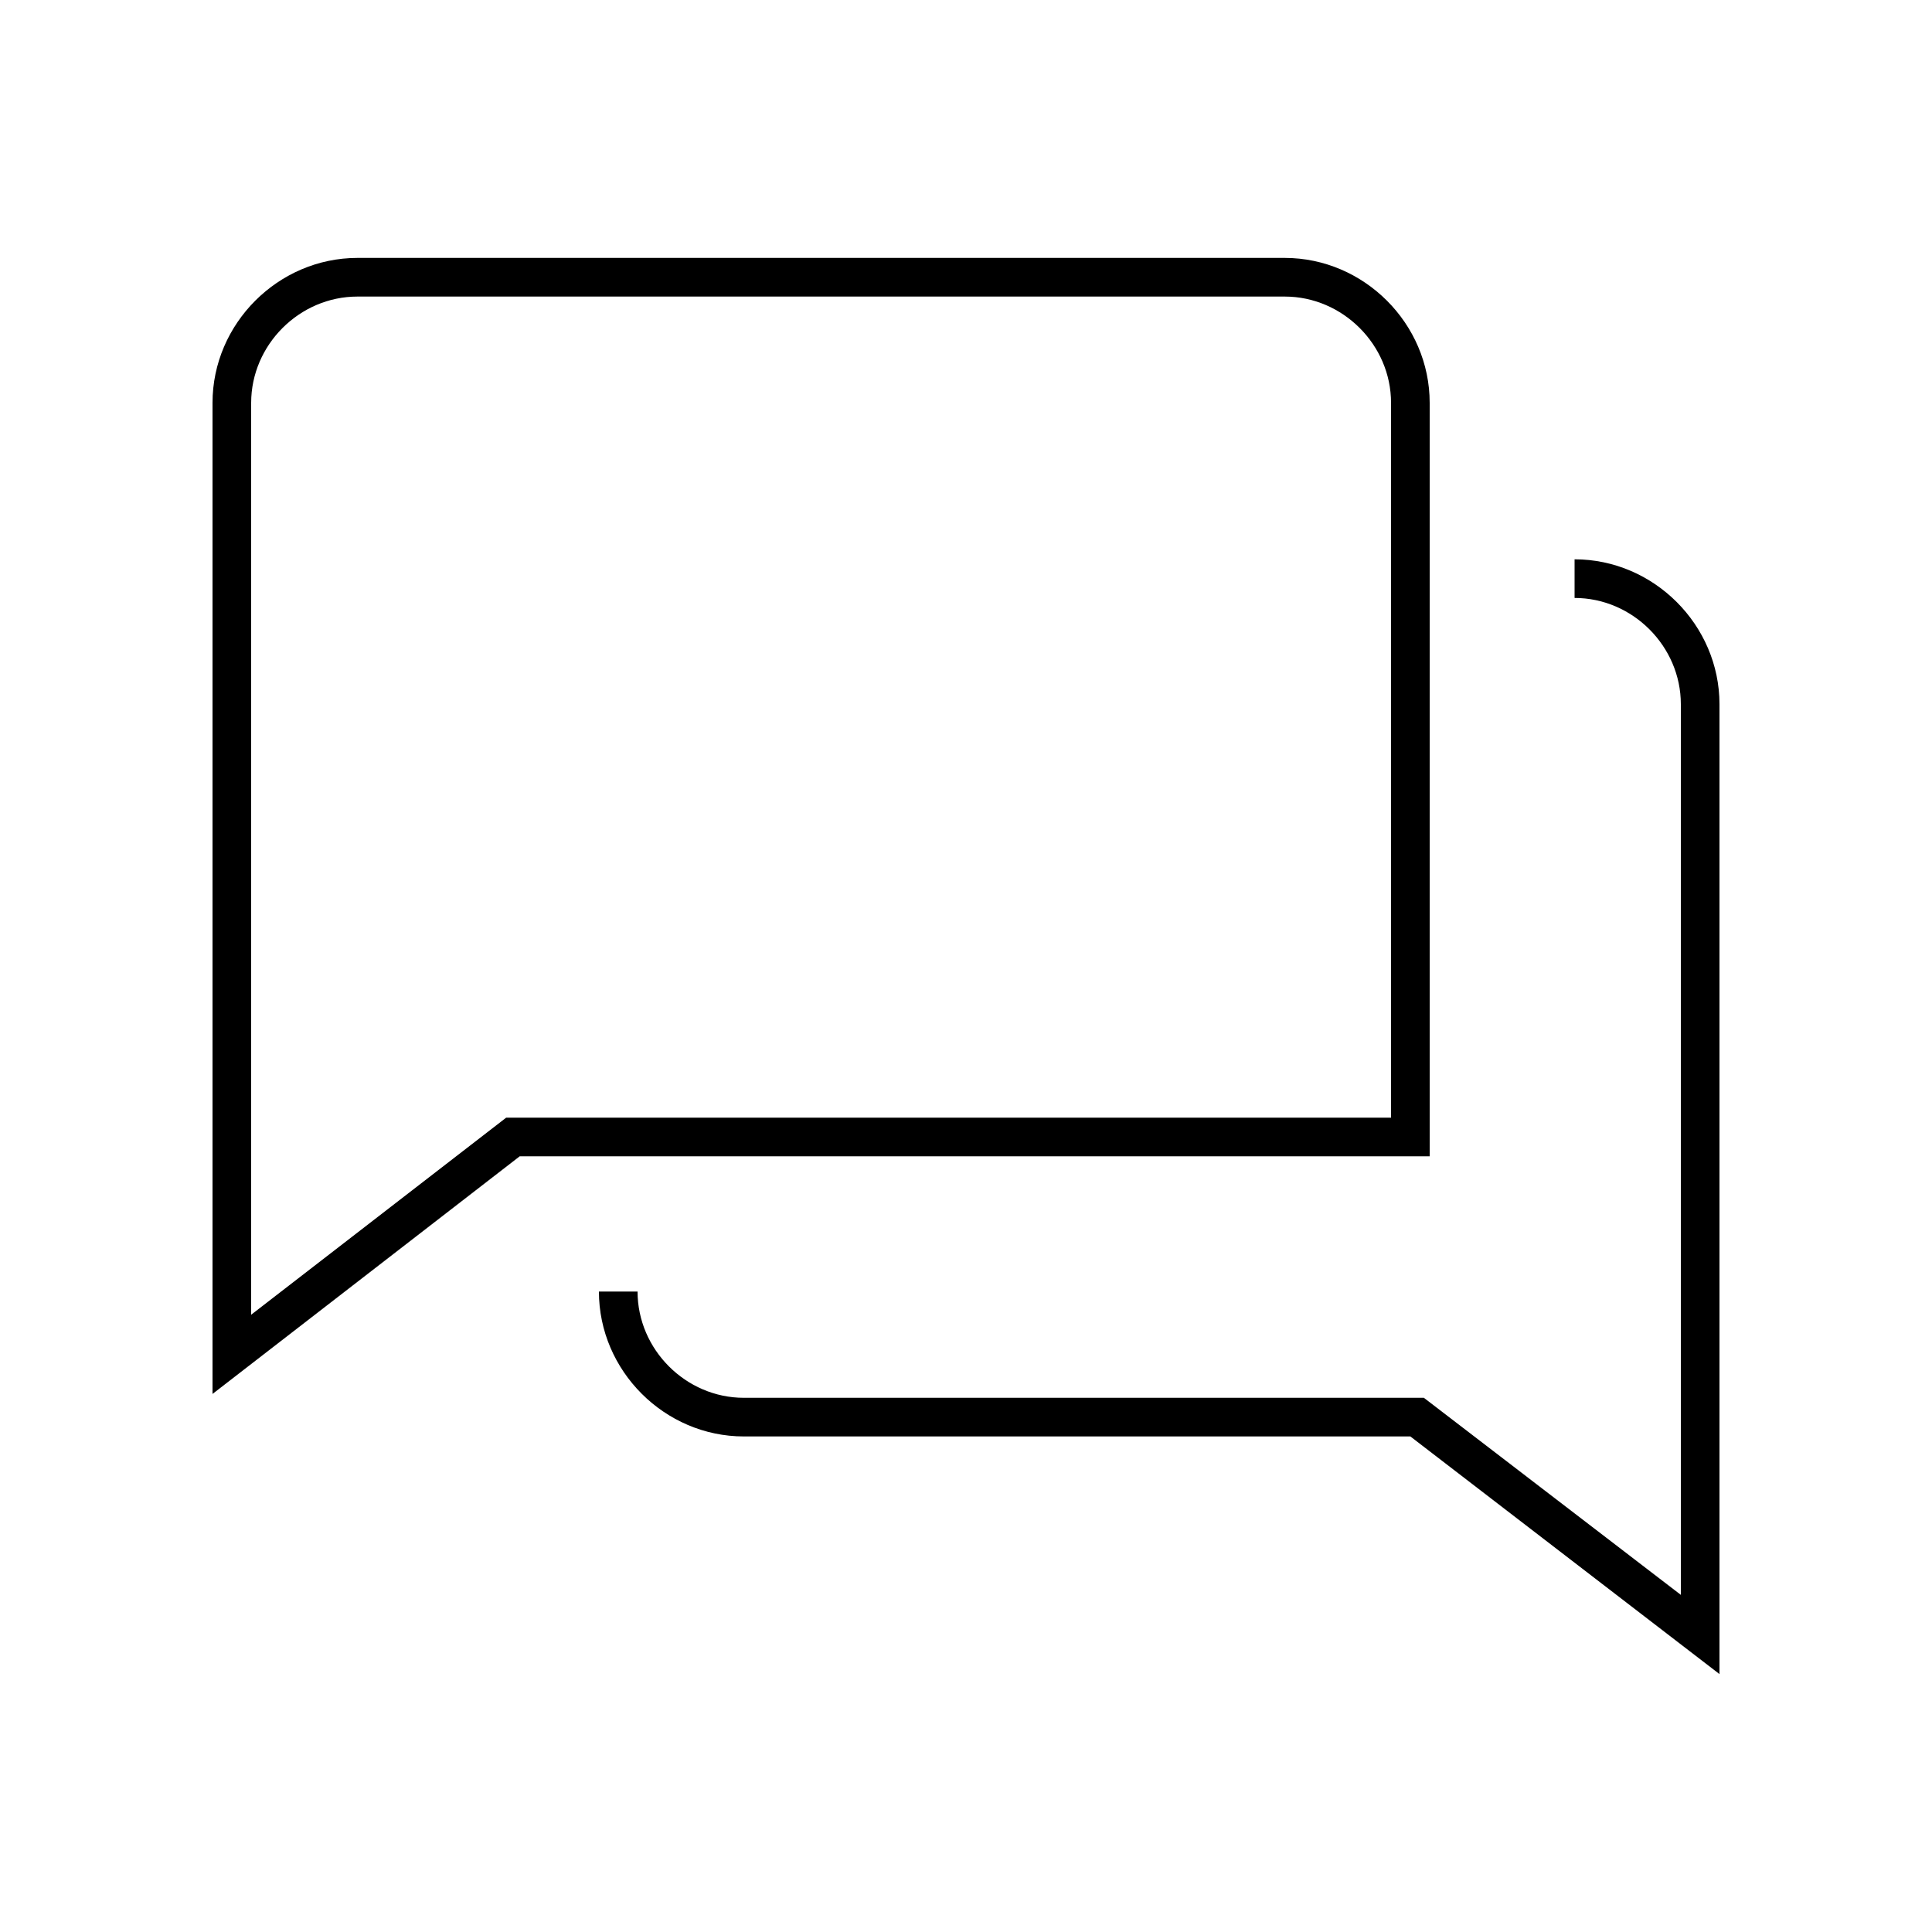 <svg width="24" height="24" viewBox="0 0 24 24" fill="none" xmlns="http://www.w3.org/2000/svg">
<path d="M2.64 5.004V17.316L6.456 14.364H17.76V5.004C17.76 4.02 16.944 3.204 15.96 3.204H4.44C3.456 3.204 2.64 4.02 2.64 5.004ZM3.12 16.332V5.004C3.12 4.284 3.72 3.684 4.44 3.684H15.96C16.68 3.684 17.28 4.284 17.28 5.004V13.884H6.288L3.12 16.332ZM7.44 16.044C7.44 17.028 8.256 17.844 9.24 17.844H17.52L21.36 20.796V8.748C21.36 7.764 20.544 6.948 19.56 6.948V7.428C20.28 7.428 20.88 8.028 20.88 8.748V19.812L17.688 17.364H9.24C8.52 17.364 7.92 16.764 7.92 16.044H7.44Z" fill="black"/>
</svg>
